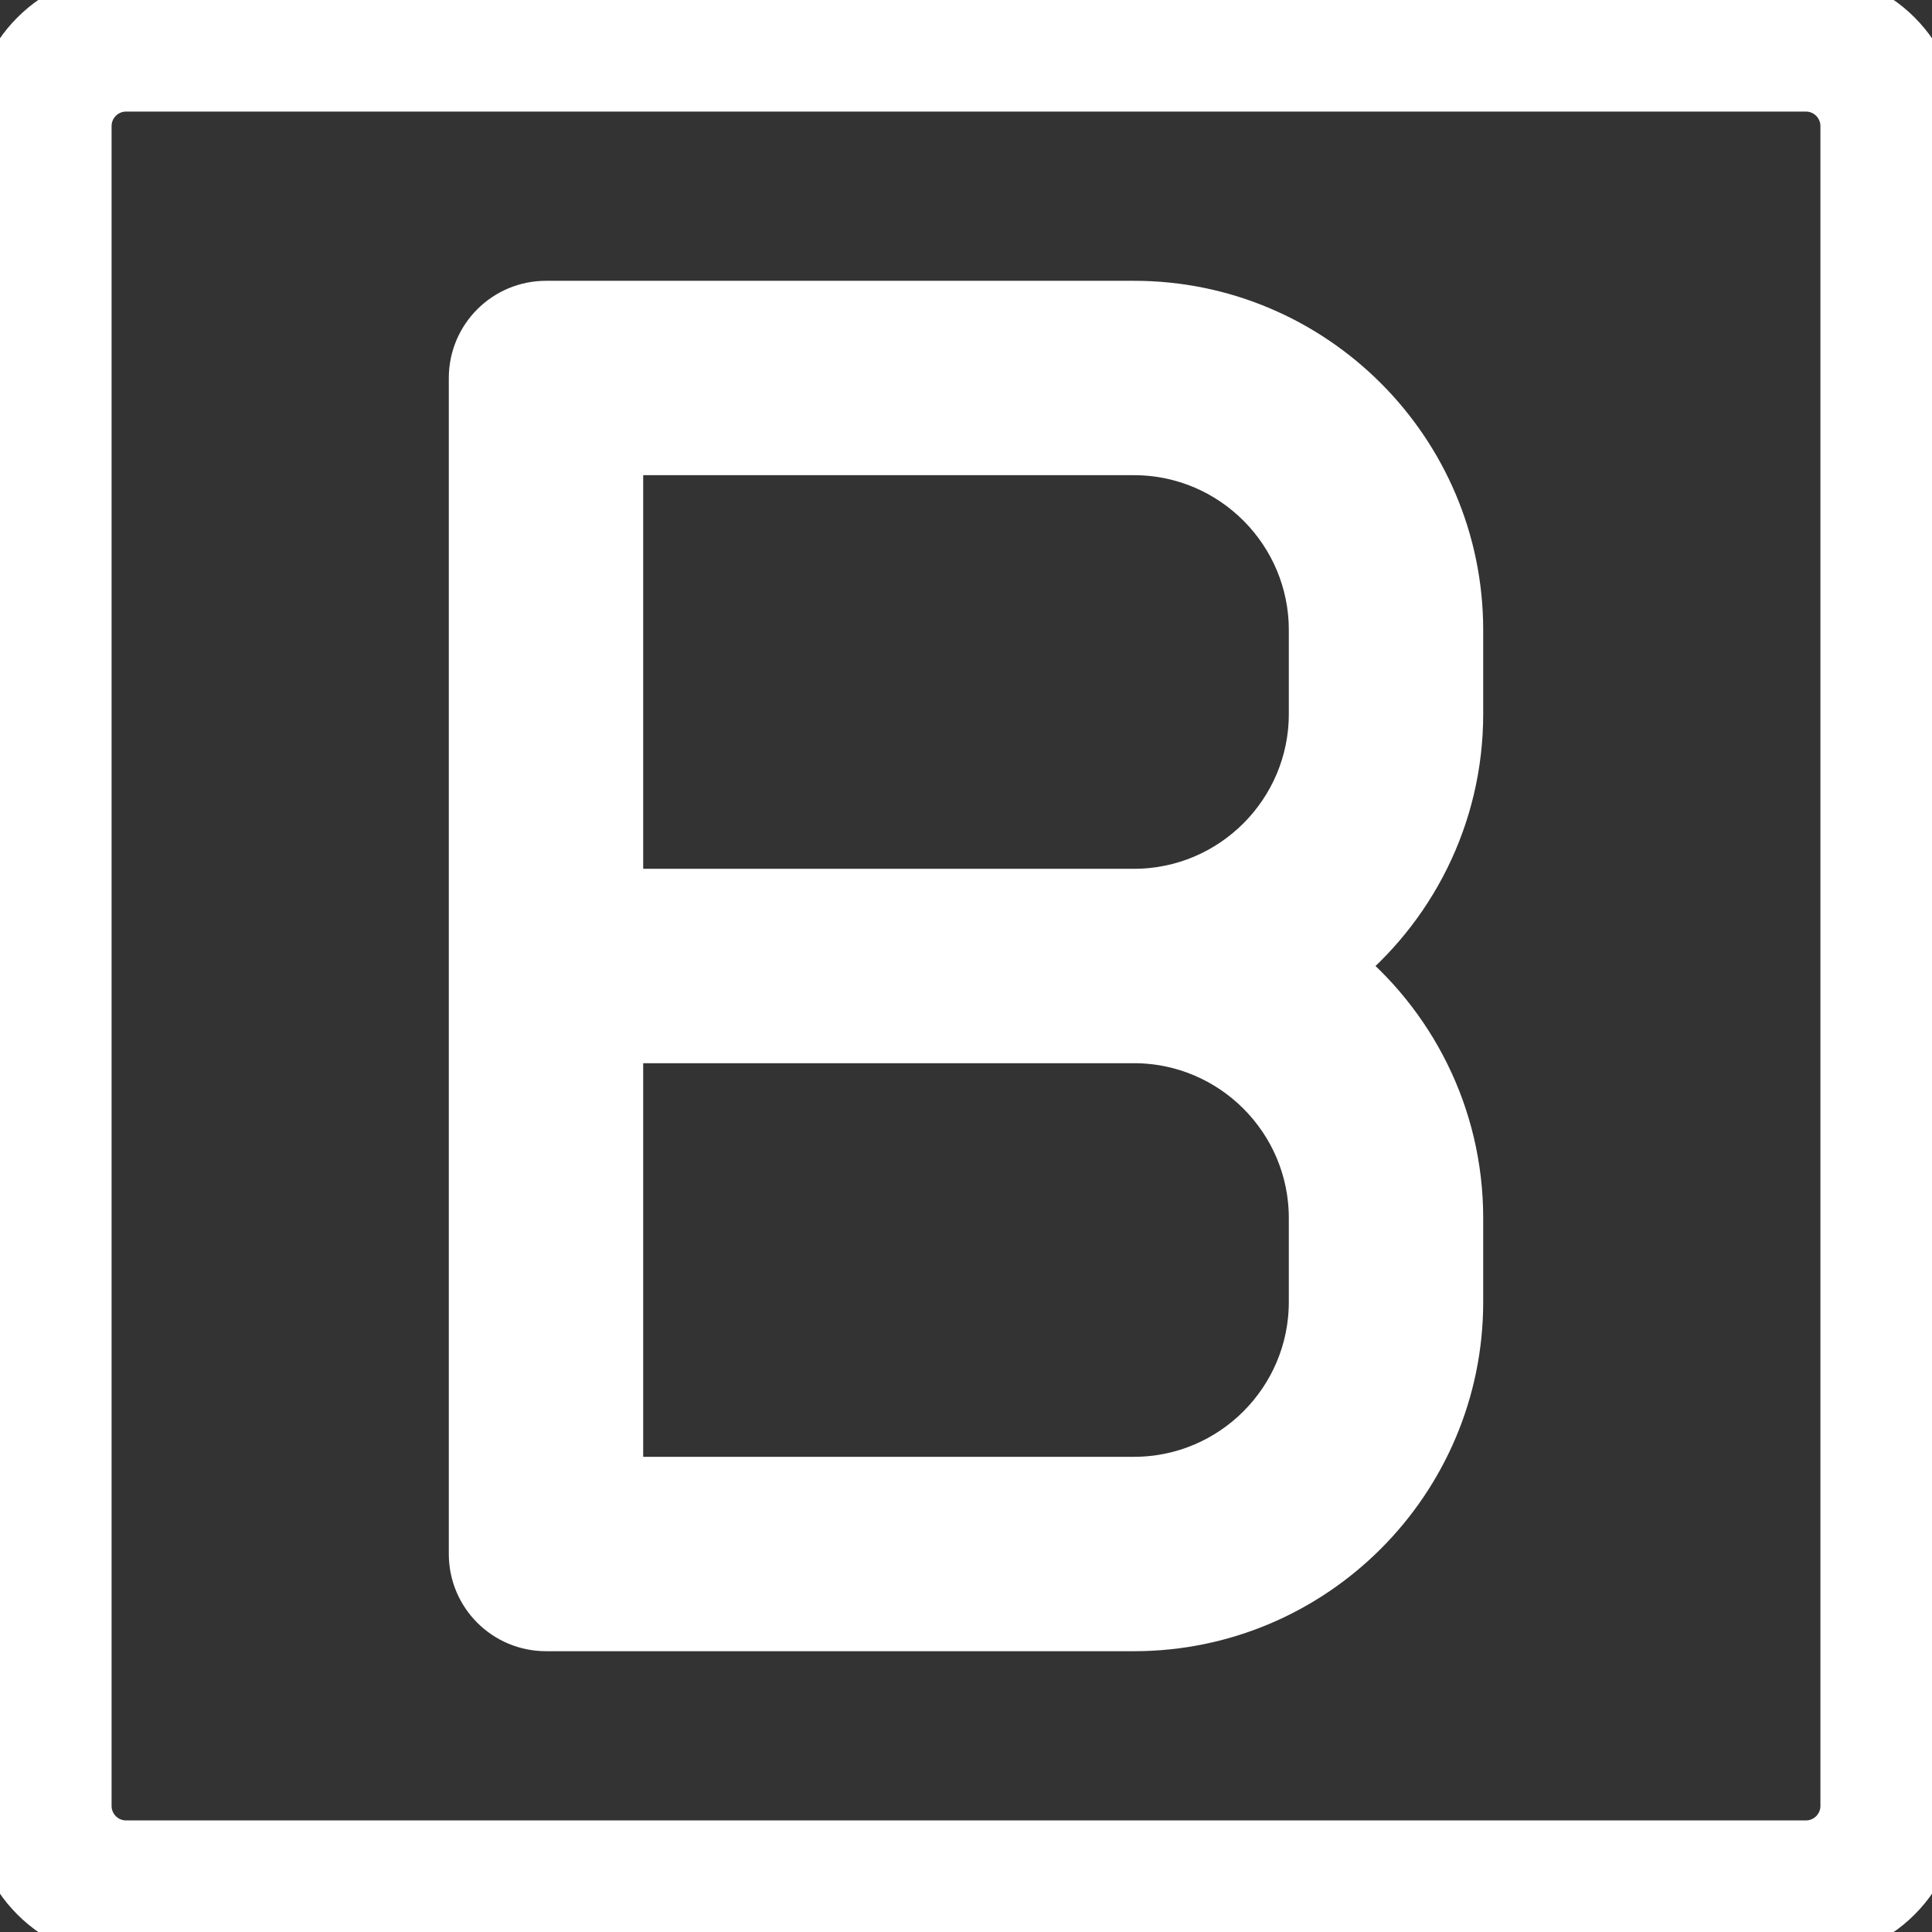 <svg width="70" height="70" viewBox="0 0 70 70" fill="none" xmlns="http://www.w3.org/2000/svg">
<rect x="0" y="0" width="70" height="70" fill="#333333" stroke="none"/>
<g clip-path="url(#clip0)">
<path d="M65.435 -0.5H4.565C1.772 -0.5 -0.5 1.772 -0.5 4.565V65.435C-0.5 68.228 1.772 70.5 4.565 70.5H65.435C68.228 70.5 70.5 68.228 70.5 65.435V4.565C70.5 1.772 68.228 -0.5 65.435 -0.5ZM66.457 65.435C66.457 65.998 65.997 66.457 65.435 66.457H4.565C4.003 66.457 3.543 65.998 3.543 65.435V4.565C3.543 4.003 4.003 3.543 4.565 3.543H65.435C65.997 3.543 66.457 4.003 66.457 4.565V65.435Z" fill="white" stroke="white"/>
<path d="M41.087 11.174H19.783C18.391 11.174 17.261 12.304 17.261 13.696V56.304C17.261 57.7 18.392 58.826 19.783 58.826H41.087C47.513 58.826 52.739 53.598 52.739 47.174V44.13C52.739 40.433 51.009 37.135 48.32 35C51.009 32.865 52.739 29.567 52.739 25.87V22.826C52.739 16.4 47.513 11.174 41.087 11.174ZM47.696 44.13V47.174C47.696 50.817 44.73 53.783 41.087 53.783H22.304V37.522H41.087C44.73 37.522 47.696 40.488 47.696 44.13ZM47.696 25.87C47.696 29.512 44.73 32.478 41.087 32.478H22.304V16.217H41.087C44.73 16.217 47.696 19.183 47.696 22.826V25.87Z" fill="white" stroke="white" stroke-width="2"/>
</g>
<defs>
<clipPath id="clip0">
<rect width="70" height="70" fill="white"/>
</clipPath>
</defs>
</svg>
